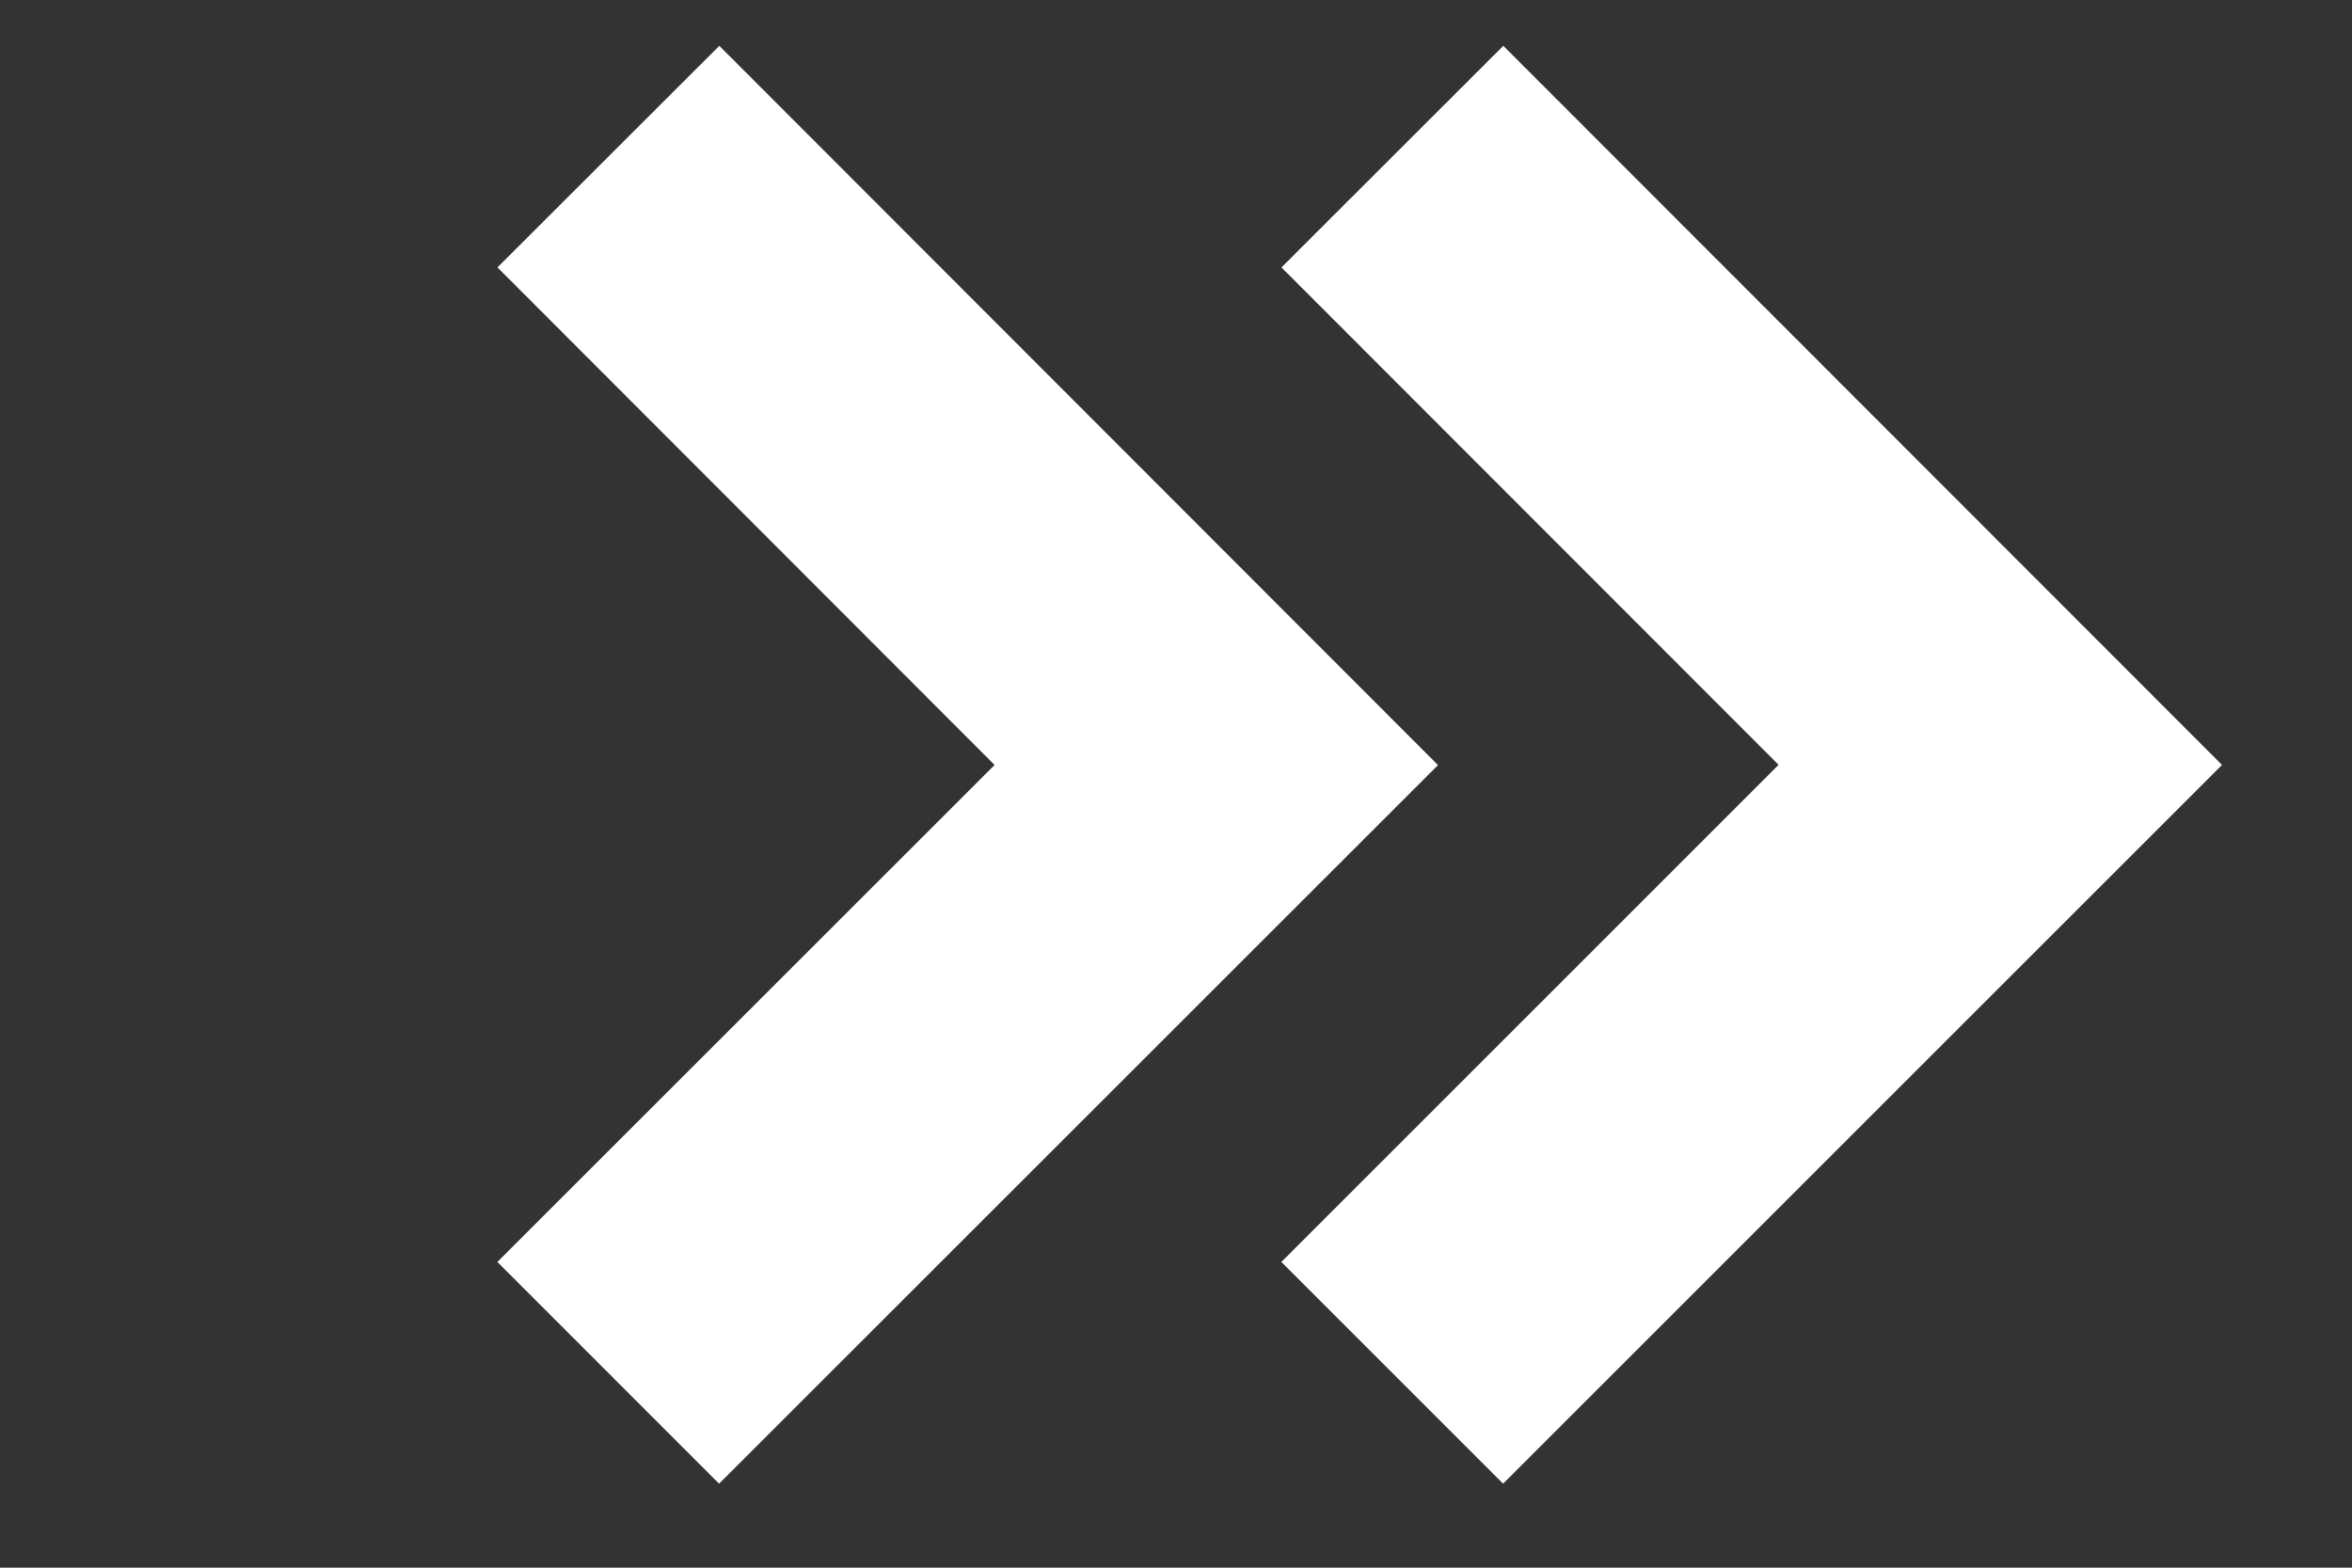 <svg width="15" height="10" fill="none" xmlns="http://www.w3.org/2000/svg"><rect width="100%" height="100%" fill="#333333" stroke="none"/><path d="M8.879 8.757l3.878-3.878L8.88.999M3.879 8.757L7.757 4.88 3.88.999" stroke="#fff" stroke-width="2"/></svg>
